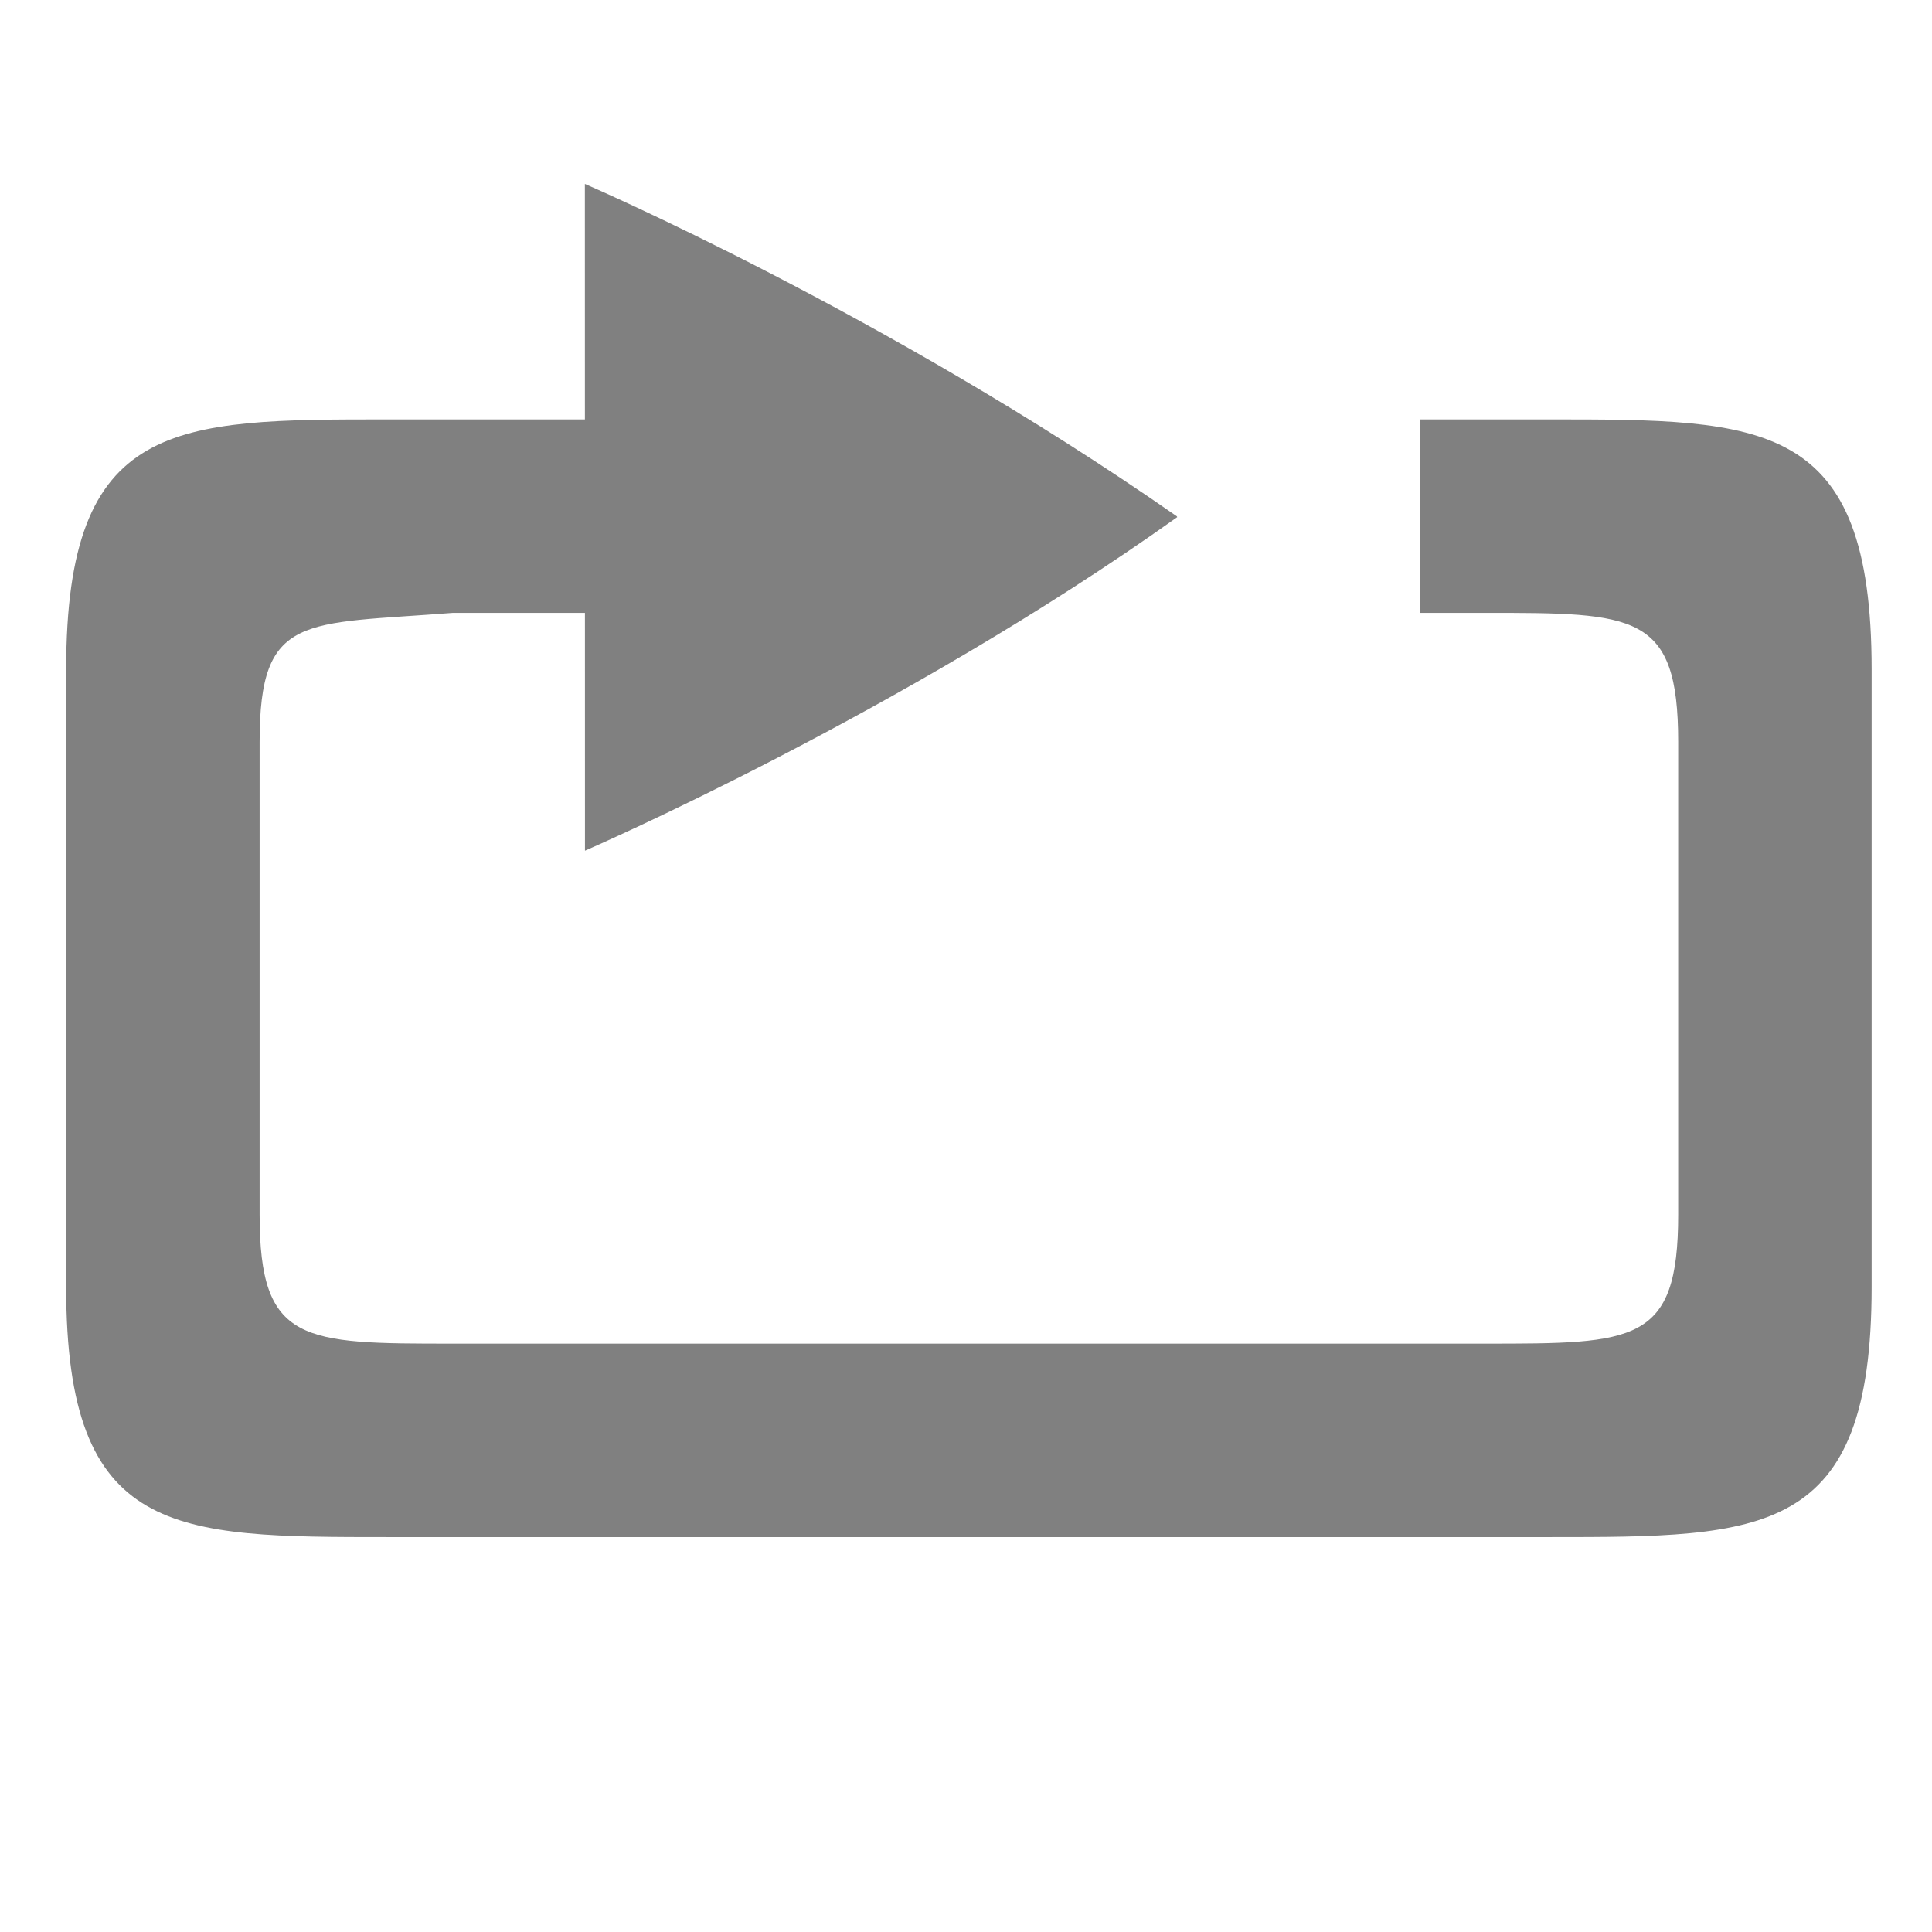 <?xml version="1.0" encoding="UTF-8" standalone="no"?>
<!-- Created with Inkscape (http://www.inkscape.org/) -->

<svg
   xmlns:osb="http://www.openswatchbook.org/uri/2009/osb"
   xmlns:dc="http://purl.org/dc/elements/1.1/"
   xmlns:cc="http://creativecommons.org/ns#"
   xmlns:rdf="http://www.w3.org/1999/02/22-rdf-syntax-ns#"
   xmlns:svg="http://www.w3.org/2000/svg"
   xmlns="http://www.w3.org/2000/svg"
   xmlns:sodipodi="http://sodipodi.sourceforge.net/DTD/sodipodi-0.dtd"
   xmlns:inkscape="http://www.inkscape.org/namespaces/inkscape"
   sodipodi:docname="media-playlist-repeat.svg"
   inkscape:export-filename="/home/sam/source-symbolic.png"
   inkscape:export-xdpi="270"
   inkscape:export-ydpi="270"
   height="16"
   id="svg7384"
   style="enable-background:new"
   version="1.1"
   inkscape:version="0.91 r"
   width="16">
  <sodipodi:namedview
     inkscape:bbox-nodes="true"
     inkscape:bbox-paths="false"
     bordercolor="#666666"
     borderlayer="false"
     borderopacity="1"
     inkscape:current-layer="layer12"
     inkscape:cx="8.34588"
     inkscape:cy="4.0539546"
     gridtolerance="10"
     inkscape:guide-bbox="true"
     guidetolerance="10"
     id="namedview88"
     inkscape:object-nodes="true"
     inkscape:object-paths="true"
     objecttolerance="10"
     pagecolor="#f7f7f7"
     inkscape:pageopacity="0"
     inkscape:pageshadow="2"
     showborder="true"
     showgrid="false"
     showguides="true"
     inkscape:showpageshadow="false"
     inkscape:snap-bbox="true"
     inkscape:snap-bbox-edge-midpoints="false"
     inkscape:snap-bbox-midpoints="true"
     inkscape:snap-center="false"
     inkscape:snap-global="true"
     inkscape:snap-grids="true"
     inkscape:snap-intersection-paths="true"
     inkscape:snap-midpoints="true"
     inkscape:snap-nodes="true"
     inkscape:snap-object-midpoints="true"
     inkscape:snap-others="true"
     inkscape:snap-page="false"
     inkscape:snap-smooth-nodes="true"
     inkscape:snap-to-guides="true"
     inkscape:window-height="876"
     inkscape:window-maximized="1"
     inkscape:window-width="1535"
     inkscape:window-x="65"
     inkscape:window-y="24"
     inkscape:zoom="19.88">
    <inkscape:grid
       color="#000000"
       dotted="false"
       empcolor="#0800ff"
       empopacity="0.463"
       empspacing="4"
       enabled="true"
       id="grid4866"
       opacity="0.165"
       originx="-24"
       originy="-336.003"
       snapvisiblegridlinesonly="true"
       spacingx="0.25px"
       spacingy="0.25px"
       type="xygrid"
       visible="true" />
  </sodipodi:namedview>
  <title
     id="title8473">Paper Symbolic Icon Theme</title>
  <defs
     id="defs7386">
    <linearGradient
       id="linearGradient5606"
       osb:paint="solid">
      <stop
         id="stop5608"
         offset="0"
         style="stop-color:#000000;stop-opacity:1;" />
    </linearGradient>
  </defs>
  <g
     inkscape:groupmode="layer"
     id="layer12"
     inkscape:label="actions"
     style="display:inline"
     transform="translate(-265,119.003)">
    <g
       transform="matrix(0.178,0,0,0.178,254.334,-192.668)"
       style="display:inline"
       id="g4722">
      <rect
         y="962.362"
         x="0"
         height="90"
         width="90"
         id="rect4198"
         style="color:#000000;display:inline;overflow:visible;visibility:visible;fill:none;stroke:none;stroke-width:7.5;marker:none;enable-background:accumulate"
         transform="translate(60,-548)" />
      <rect
         transform="translate(60,414.362)"
         y="1.7382814e-05"
         x="0"
         height="90"
         width="90"
         id="rect3038"
         style="color:#000000;display:inline;overflow:visible;visibility:visible;fill:none;stroke:none;stroke-width:6;marker:none;enable-background:accumulate" />
      <path
         style="color:#000000;display:inline;overflow:visible;visibility:visible;fill:#808080;fill-opacity:1;fill-rule:nonzero;stroke:none;stroke-width:3;marker:none;enable-background:accumulate"
         d="m 87.137,453.427 c 0,0 14.701,-6.359 27.557,-15.52 0,-0.003 0,-0.006 -0.005,-0.009 0,-0.003 -0.005,-0.007 -0.006,-0.01 0,-0.003 -0.005,-0.007 -0.006,-0.01 0,-0.003 -0.005,-0.007 -0.005,-0.01 -13.562,-9.453 -27.539,-15.462 -27.539,-15.462 z"
         id="path2194-83"
         inkscape:connector-curvature="0"
         inkscape:transform-center-x="-13.770195"
         inkscape:transform-center-y="0.009157"
         sodipodi:nodetypes="ccsssccc" />
      <path
         sodipodi:nodetypes="ssssssssccssssssssccccs"
         inkscape:connector-curvature="0"
         id="path4229"
         d="m 78,433.362 c -10,0 -15,-2e-4 -15,11.627 l 0,28.746 c 0,11.627 5,11.627 15,11.627 l 54,0 c 10,0 15,2.1e-4 15,-11.627 l 0,-28.746 c 0,-11.627 -5,-11.627 -15,-11.627 l -6,0 0,9 3,0 c 7,0 9,0 9,6 l 0,22 c 0,6 -2,6 -9,6 l -48,0 c -7,0 -9,0 -9,-6 l 0,-22 c 0,-6 2.021,-5.453 9,-6 l 12.77,0 8.23,0 0,-9 -11.293,0 z"
         style="font-style:normal;font-variant:normal;font-weight:normal;font-stretch:normal;font-size:15px;line-height:125%;font-family:Ubuntu;-inkscape-font-specification:Ubuntu;text-align:center;letter-spacing:0px;word-spacing:0px;writing-mode:lr-tb;text-anchor:middle;display:inline;fill:#808080;fill-opacity:1;stroke:none" />
    </g>
  </g>
</svg>
